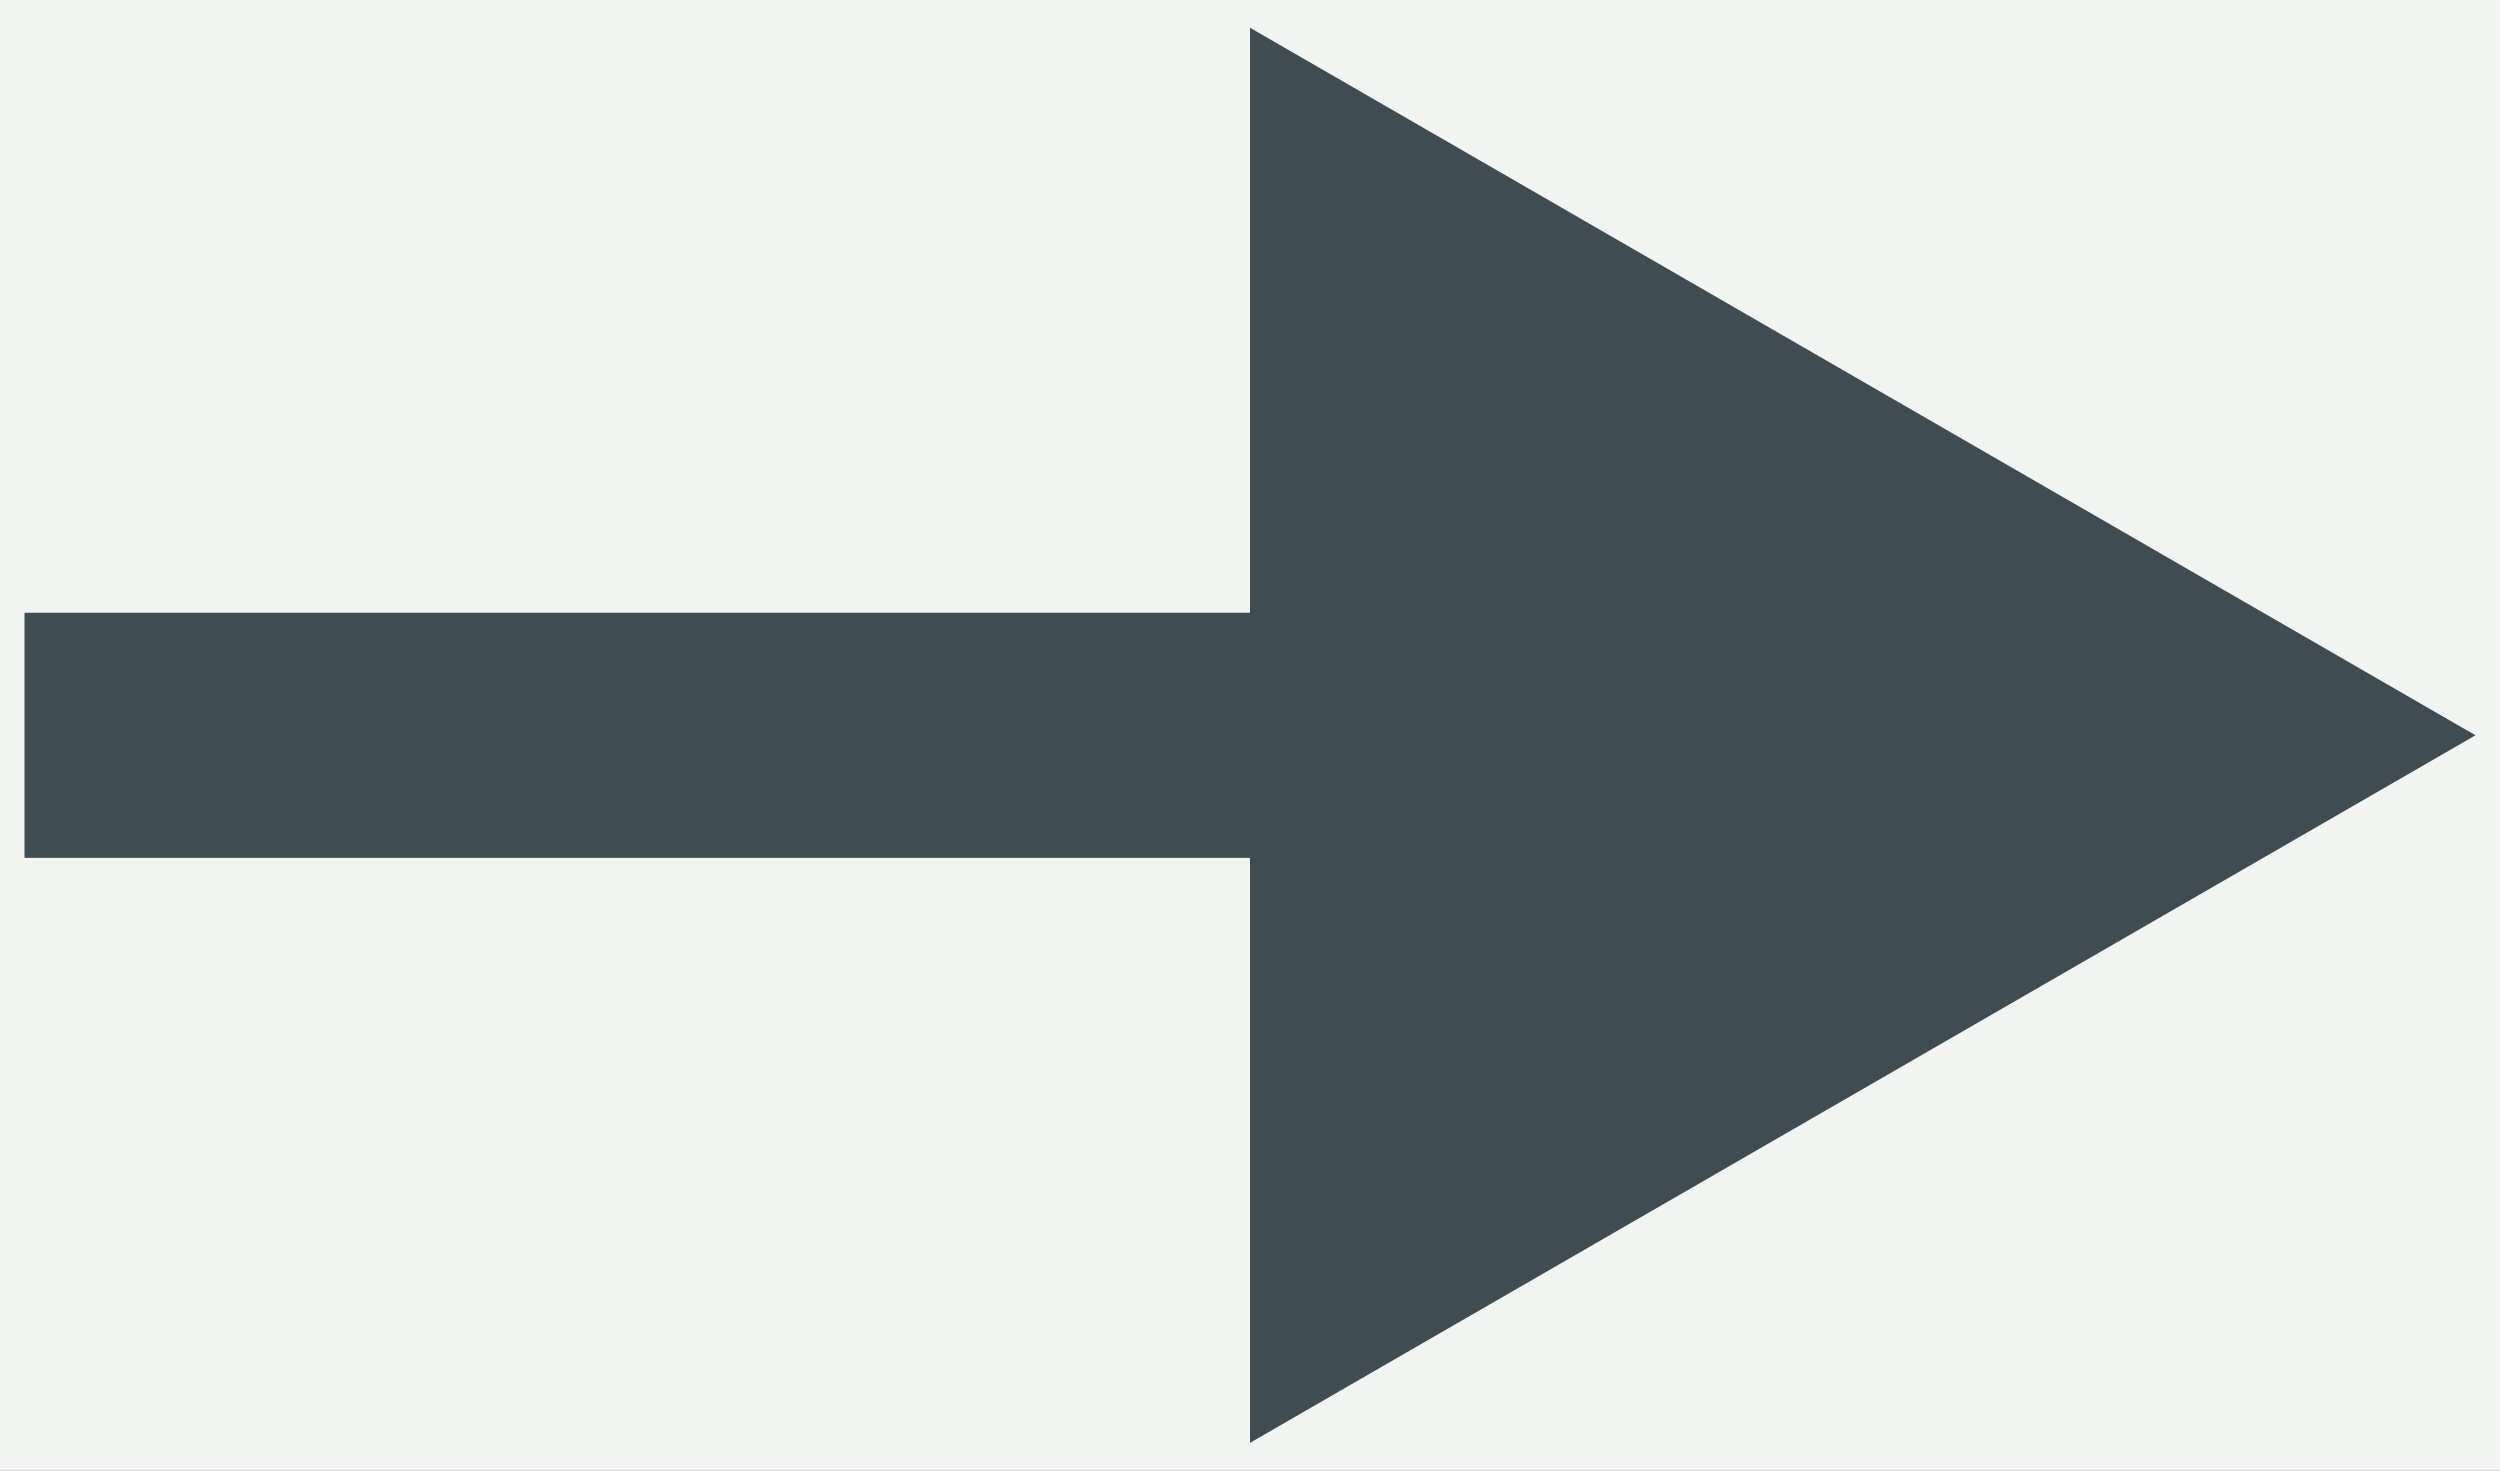 <svg width="51" height="30" viewBox="0 0 51 30" fill="none" xmlns="http://www.w3.org/2000/svg">
<rect width="51" height="30" fill="#1E1E1E"/>
<g id="Desktop">
<rect width="7770" height="1895" transform="translate(-830 -692)" fill="white" fill-opacity="0.8"/>
<g id="LANDING PAGE">
<rect width="1512" height="982" transform="translate(-730 -592)" fill="#F2F4F1"/>
<g id="Frame 3">
<g id="Arrow 1">
<g id="Frame 4">
<path id="Arrow 1_2" d="M50.5 15L25.5 0.566V29.434L50.5 15ZM0.5 17.5H28V12.5H0.5V17.5Z" fill="#3F4D52"/>
</g>
</g>
</g>
</g>
</g>
</svg>
